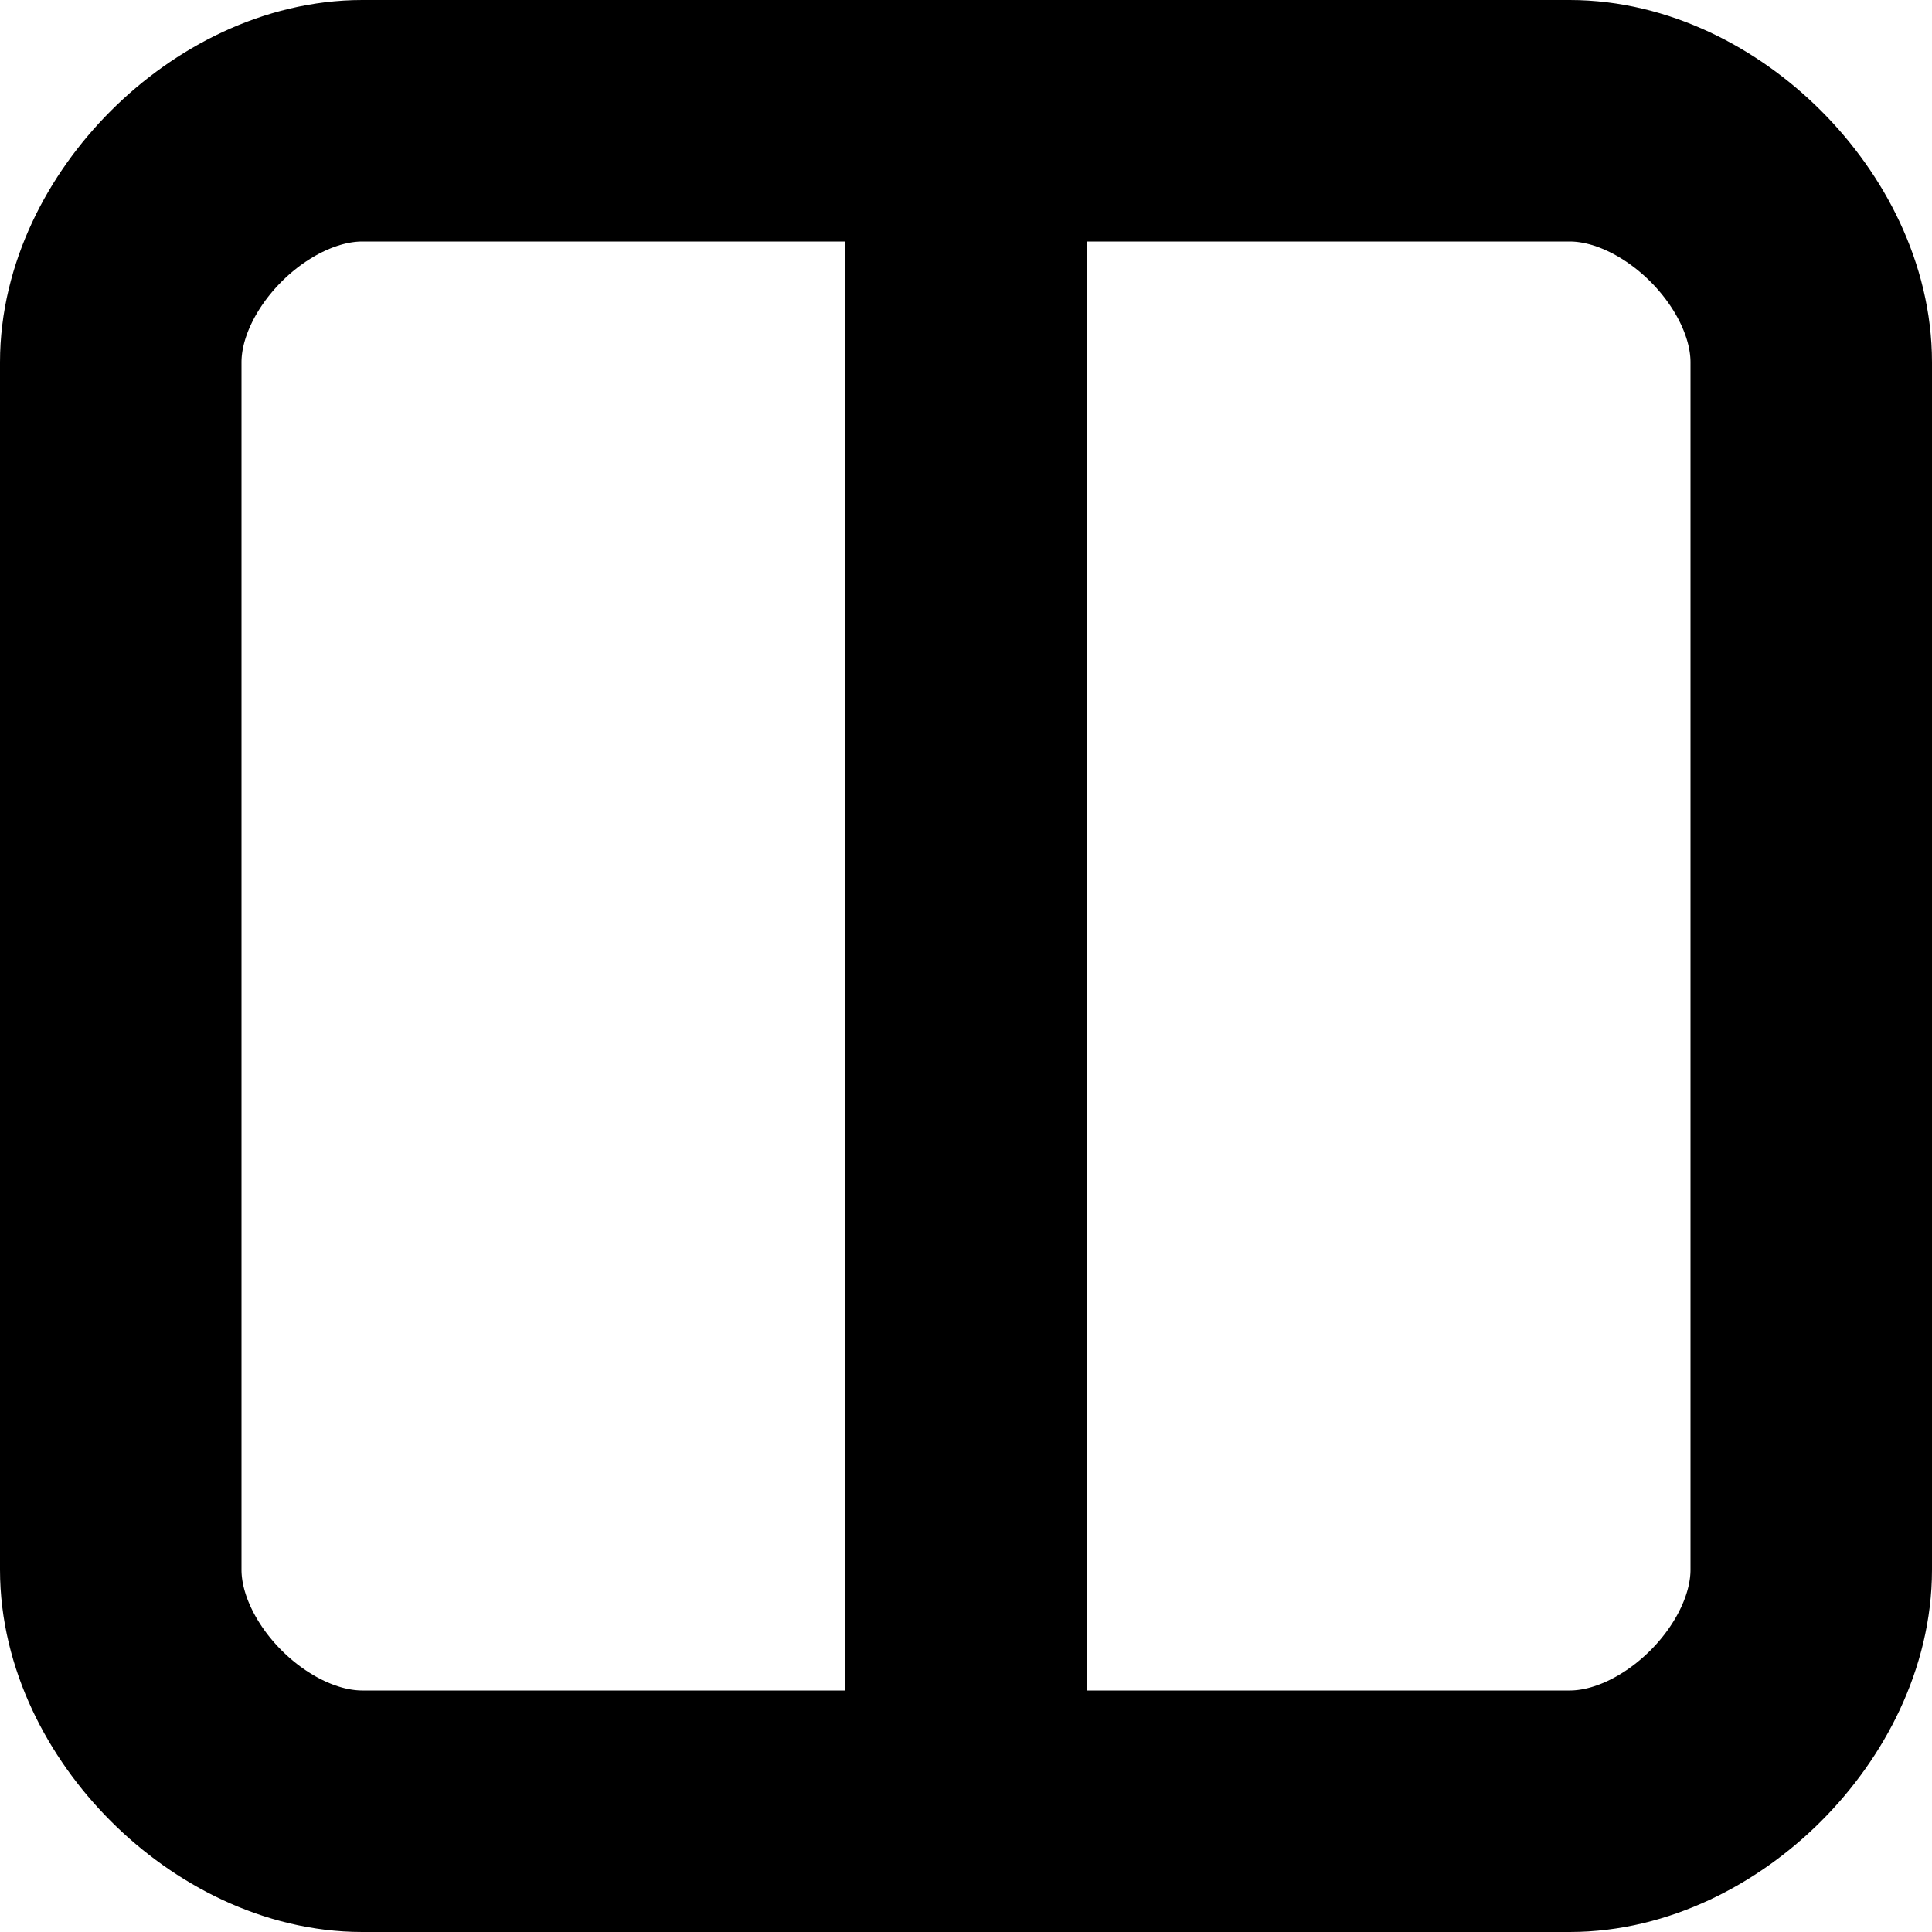 <svg xmlns="http://www.w3.org/2000/svg" fill="none" viewBox="0 0 16 16"><path stroke="#000" stroke-linecap="round" stroke-linejoin="round" stroke-width="2" d="M8 1v14M3 1h10c1 0 2 1 2 2v10c0 1-1 2-2 2H3c-1 0-2-1-2-2V3c0-1 1-2 2-2"/></svg>